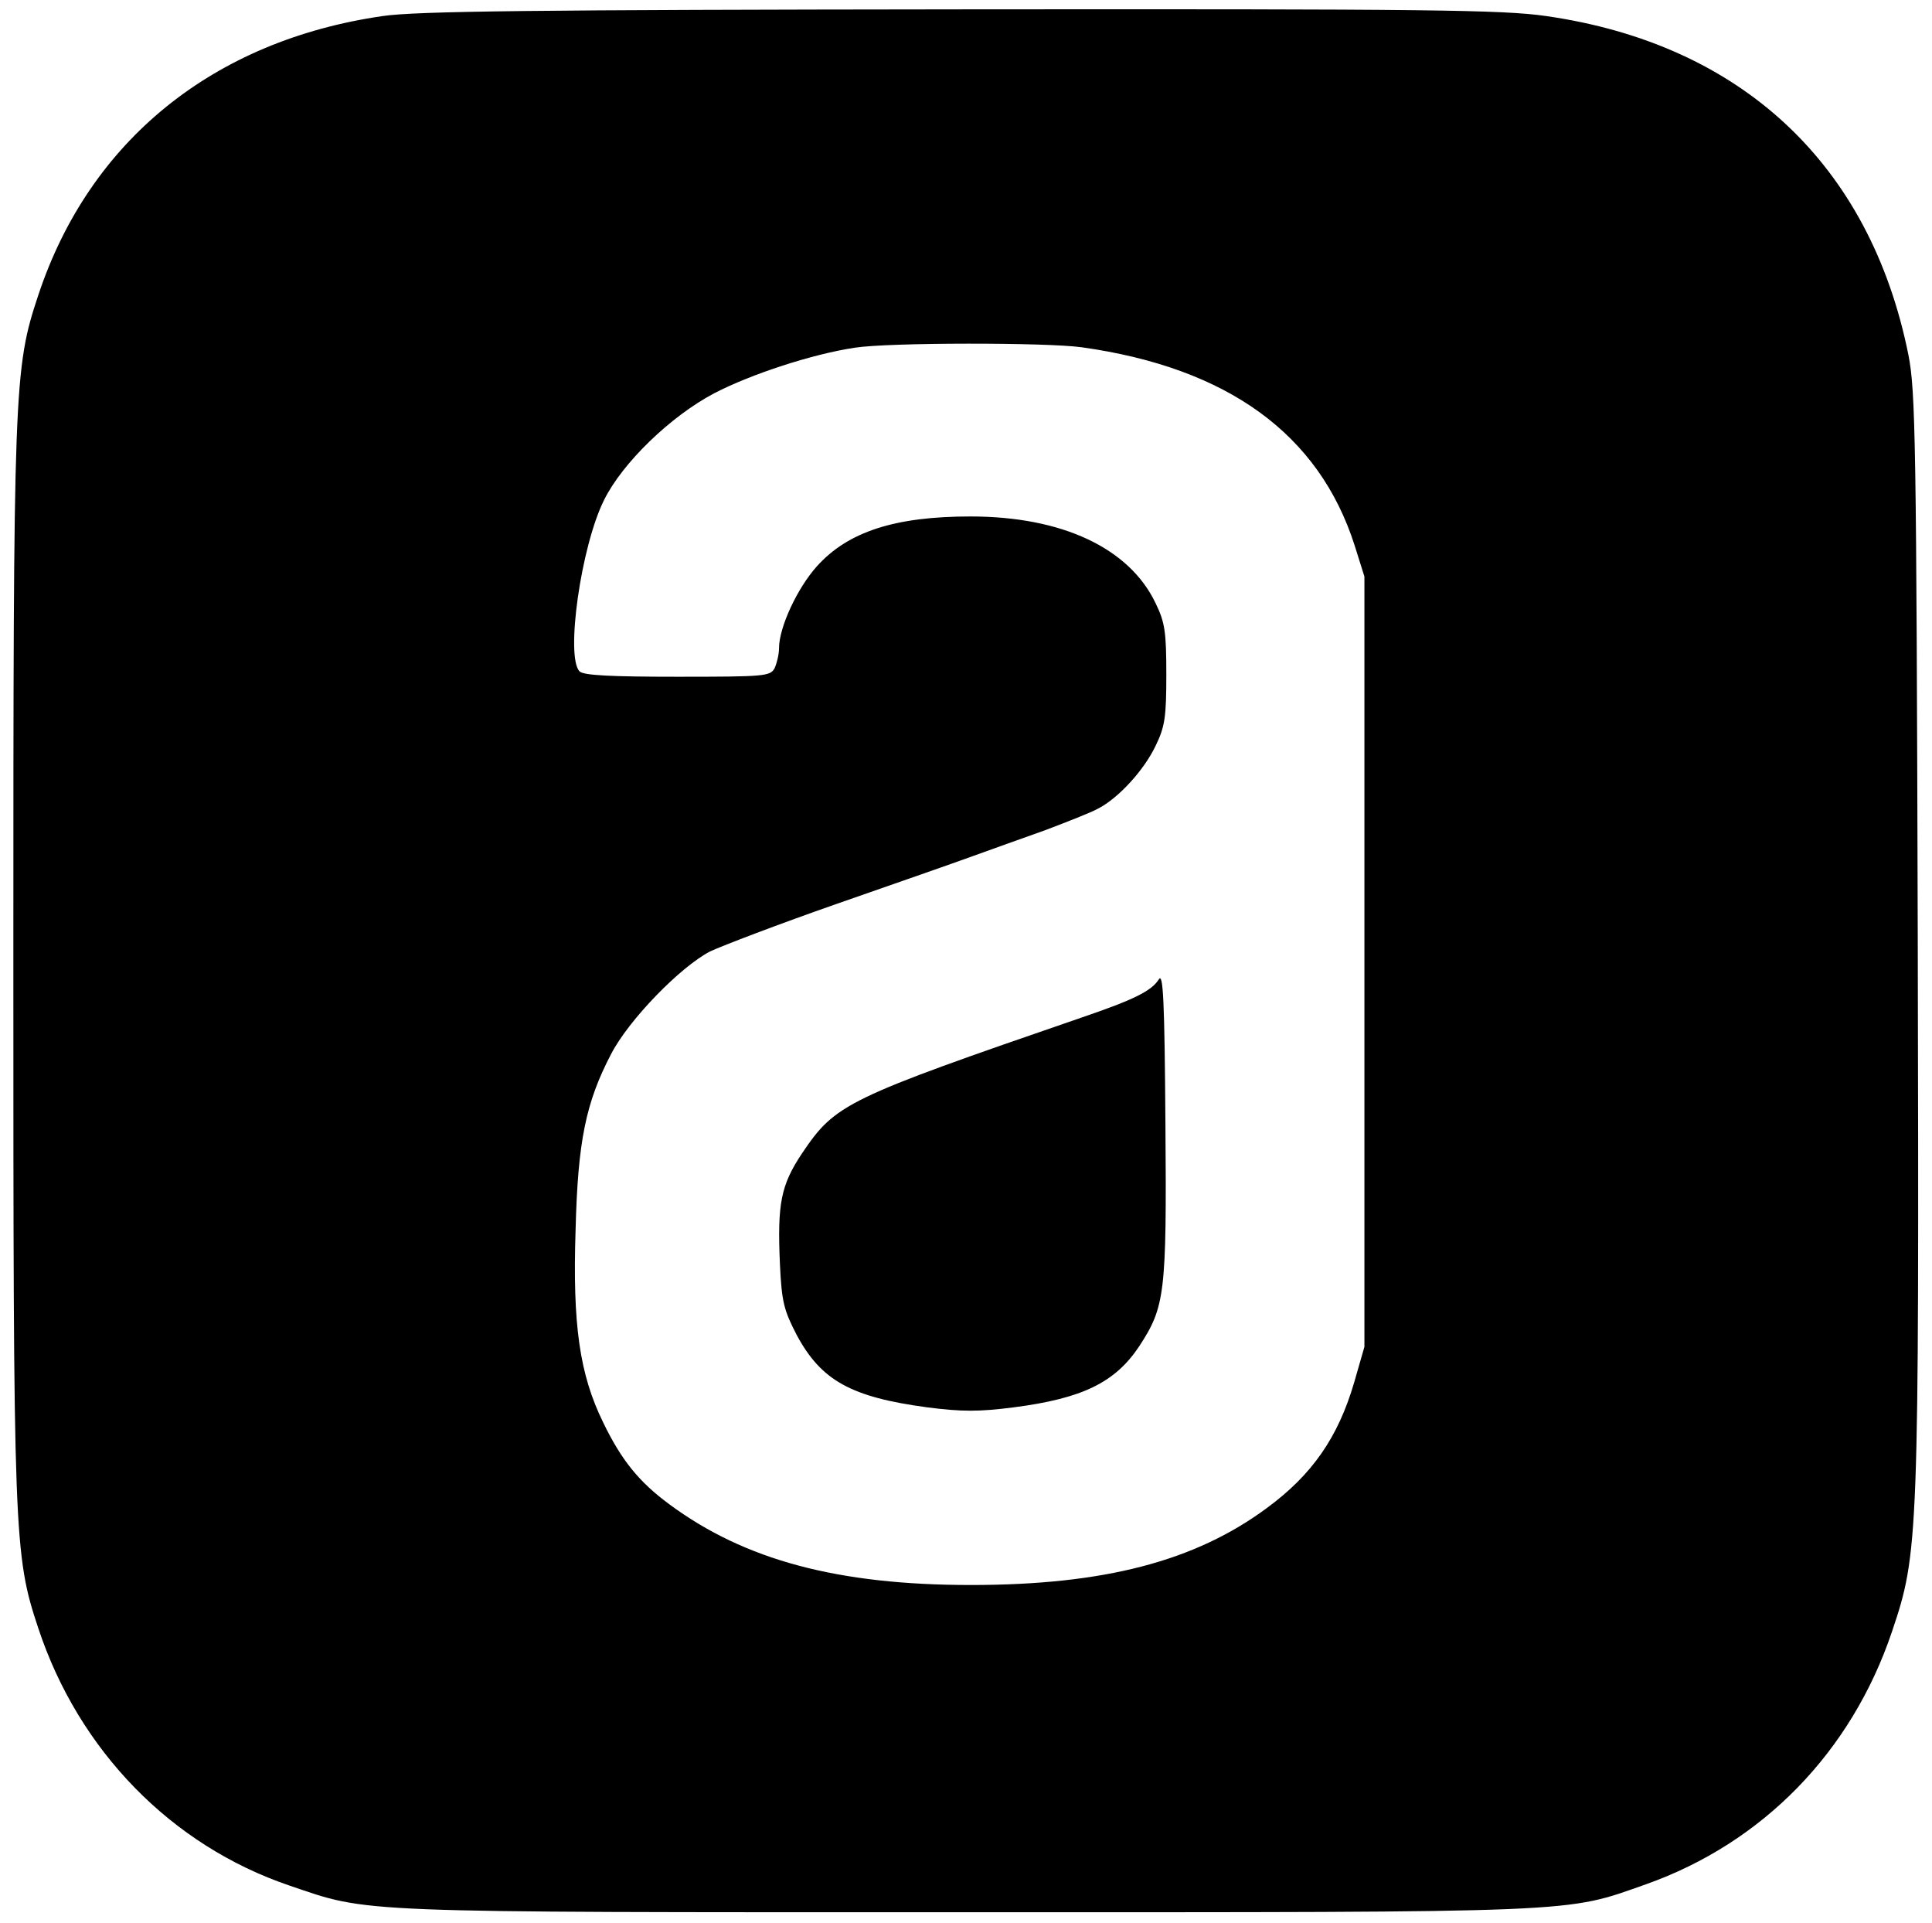 <?xml version="1.0" standalone="no"?>
<!DOCTYPE svg PUBLIC "-//W3C//DTD SVG 20010904//EN"
 "http://www.w3.org/TR/2001/REC-SVG-20010904/DTD/svg10.dtd">
<svg version="1.0" xmlns="http://www.w3.org/2000/svg"
 width="434pt" height="432pt" viewBox="0 0 434 432"
 preserveAspectRatio="xMidYMid meet">

<g transform="translate(0,432) scale(0.1,-0.1)"
fill="#000000" stroke="none">
<path d="M860 4284 c-381 -55 -659 -280 -774 -627 -55 -165 -56 -205 -56
-1497 0 -1292 1 -1332 56 -1497 91 -275 299 -488 564 -578 182 -62 132 -60
1520 -60 1396 0 1344 -2 1528 63 262 93 461 297 552 567 60 178 61 202 58
1555 -3 1123 -5 1232 -21 1313 -86 428 -375 698 -814 761 -98 14 -262 16
-1315 15 -960 -1 -1222 -4 -1298 -15z m1570 -744 c328 -46 533 -195 613 -445
l22 -70 0 -865 0 -865 -23 -80 c-36 -123 -94 -207 -196 -282 -162 -120 -367
-173 -665 -173 -299 0 -508 56 -677 181 -68 50 -108 99 -149 184 -53 108 -69
219 -62 433 5 199 23 286 80 395 40 77 155 195 222 230 28 13 156 62 285 107
129 45 267 93 305 107 39 14 111 40 162 58 50 19 104 40 120 49 45 23 103 86
129 141 21 43 24 65 24 160 0 95 -3 117 -24 160 -59 124 -210 195 -416 195
-169 0 -275 -34 -345 -112 -44 -49 -85 -137 -85 -184 0 -14 -5 -34 -10 -45
-10 -18 -23 -19 -218 -19 -149 0 -211 3 -220 12 -32 32 3 281 55 385 41 83
149 188 248 240 83 43 221 88 315 102 76 12 431 12 510 1z"/>
<path d="M2603 2120 c-17 -26 -55 -45 -172 -85 -532 -183 -554 -194 -629 -305
-48 -72 -56 -113 -50 -249 4 -86 9 -104 38 -160 55 -102 122 -139 293 -162 78
-10 116 -10 194 0 155 20 228 56 282 137 58 89 62 117 59 499 -2 279 -5 342
-15 325z"/>
</g>
</svg>
